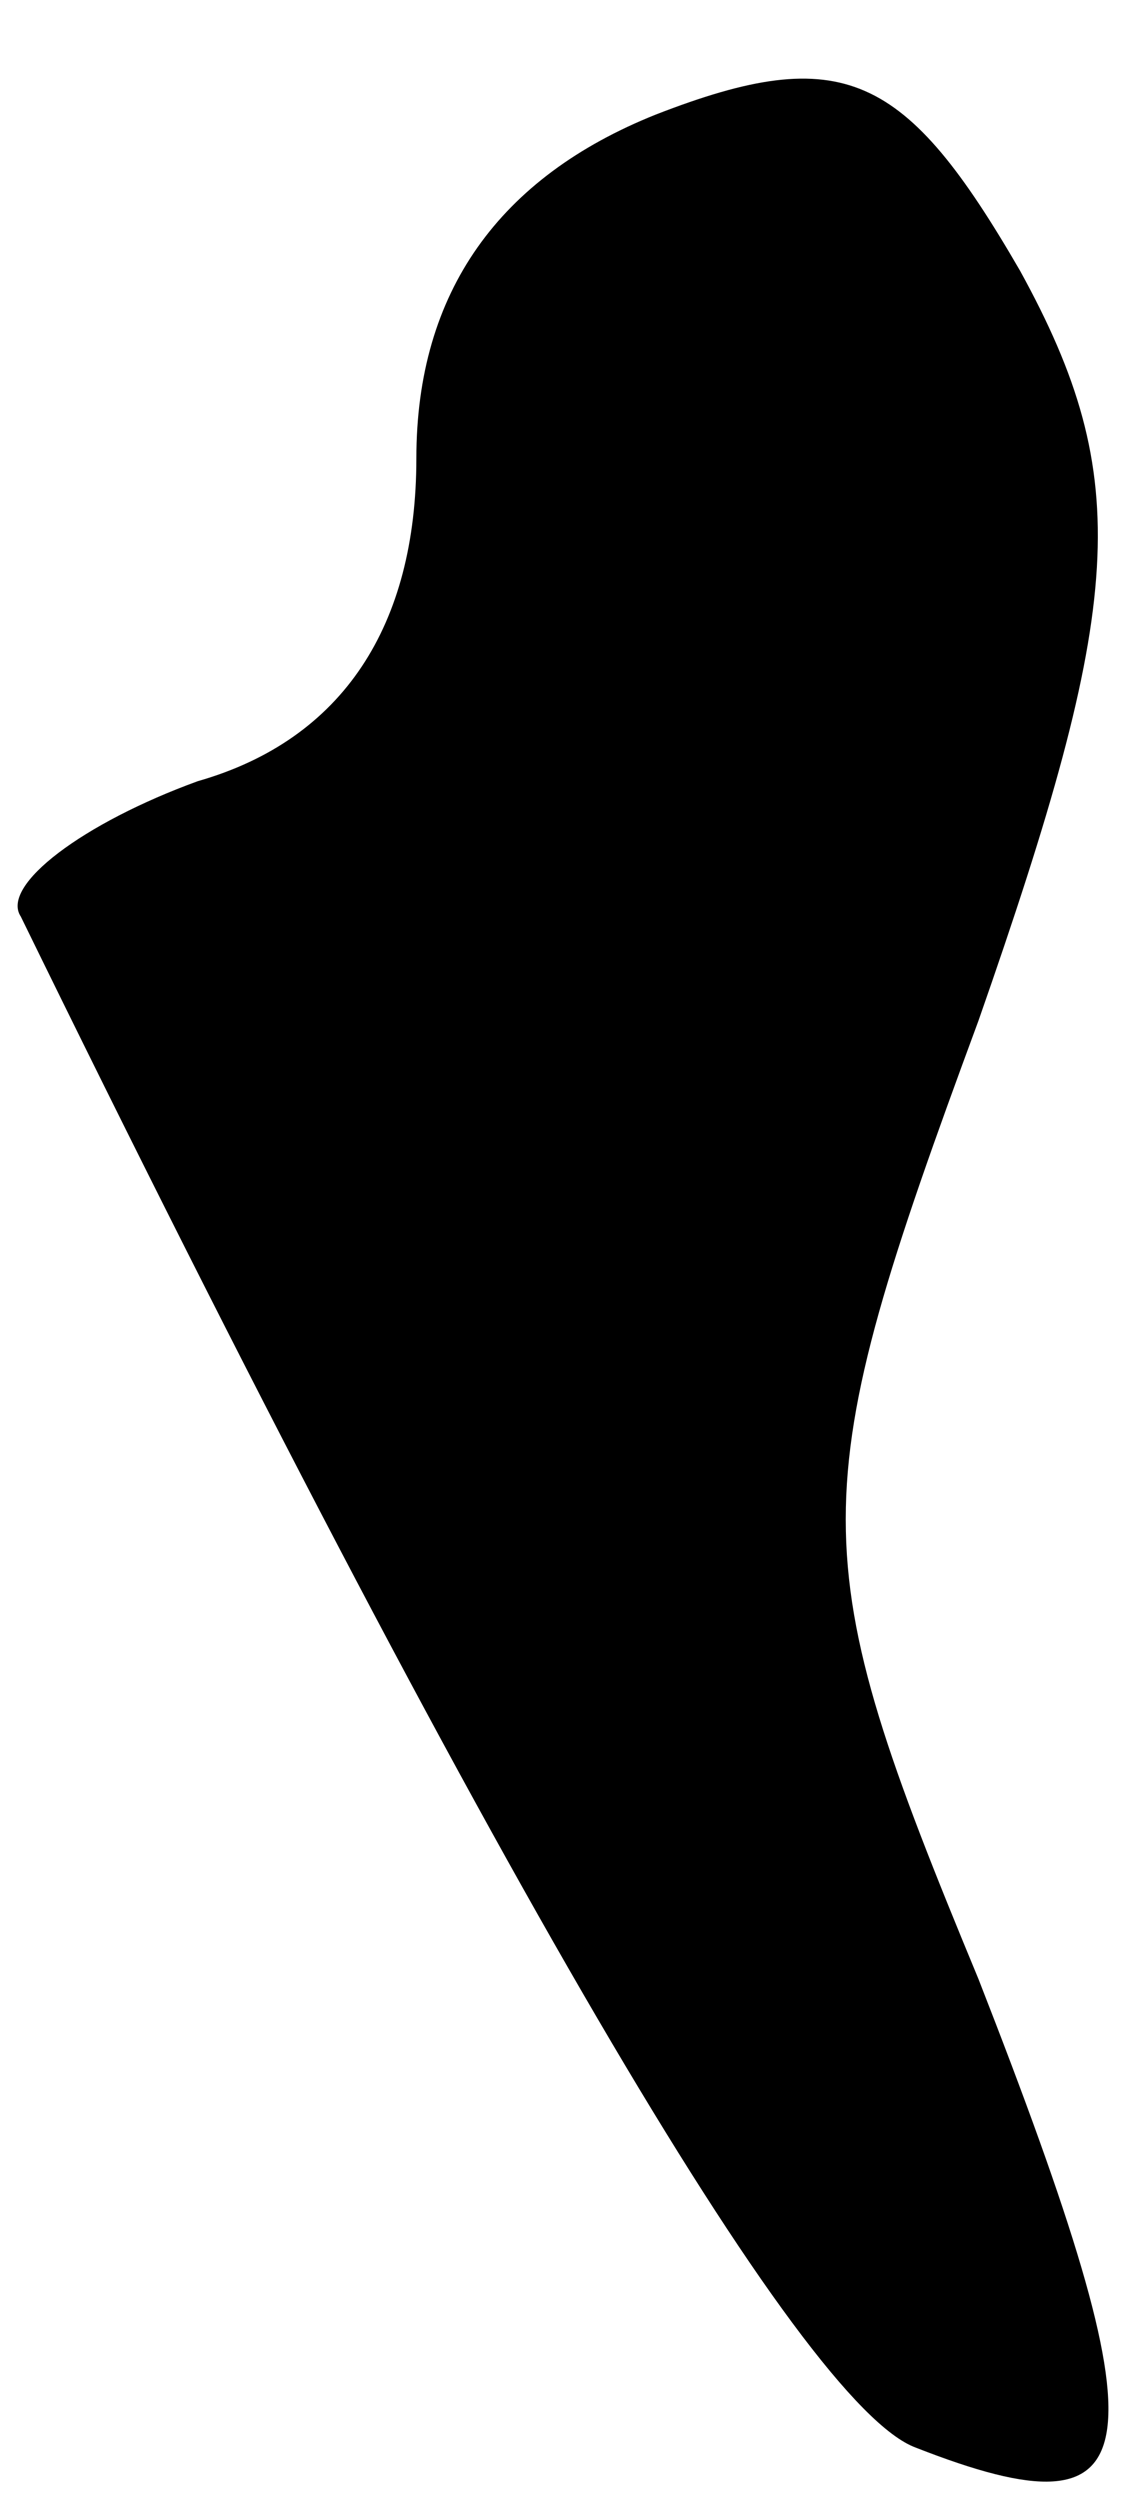 <?xml version="1.0" standalone="no"?>
<!DOCTYPE svg PUBLIC "-//W3C//DTD SVG 20010904//EN"
 "http://www.w3.org/TR/2001/REC-SVG-20010904/DTD/svg10.dtd">
<svg version="1.0" xmlns="http://www.w3.org/2000/svg"
 width="11pt" height="24pt" viewBox="0 0 11 24"
 preserveAspectRatio="xMidYMid meet">
<g transform="translate(0,24) scale(0.1,-0.1)"
fill="#000000" stroke="none">
<path fill="#000000" stroke="none" d="M63 229 c-15 -6 -23 -17 -23 -33 0 -16
-7 -27 -21 -31 -11 -4 -19 -10 -17 -13 44 -90 75 -143 86 -147 23 -9 24 -1 6
45 -17 41 -17 46 0 92 14 40 15 52 4 72 -11 19 -17 22 -35 15z"/>
</g>
</svg>
